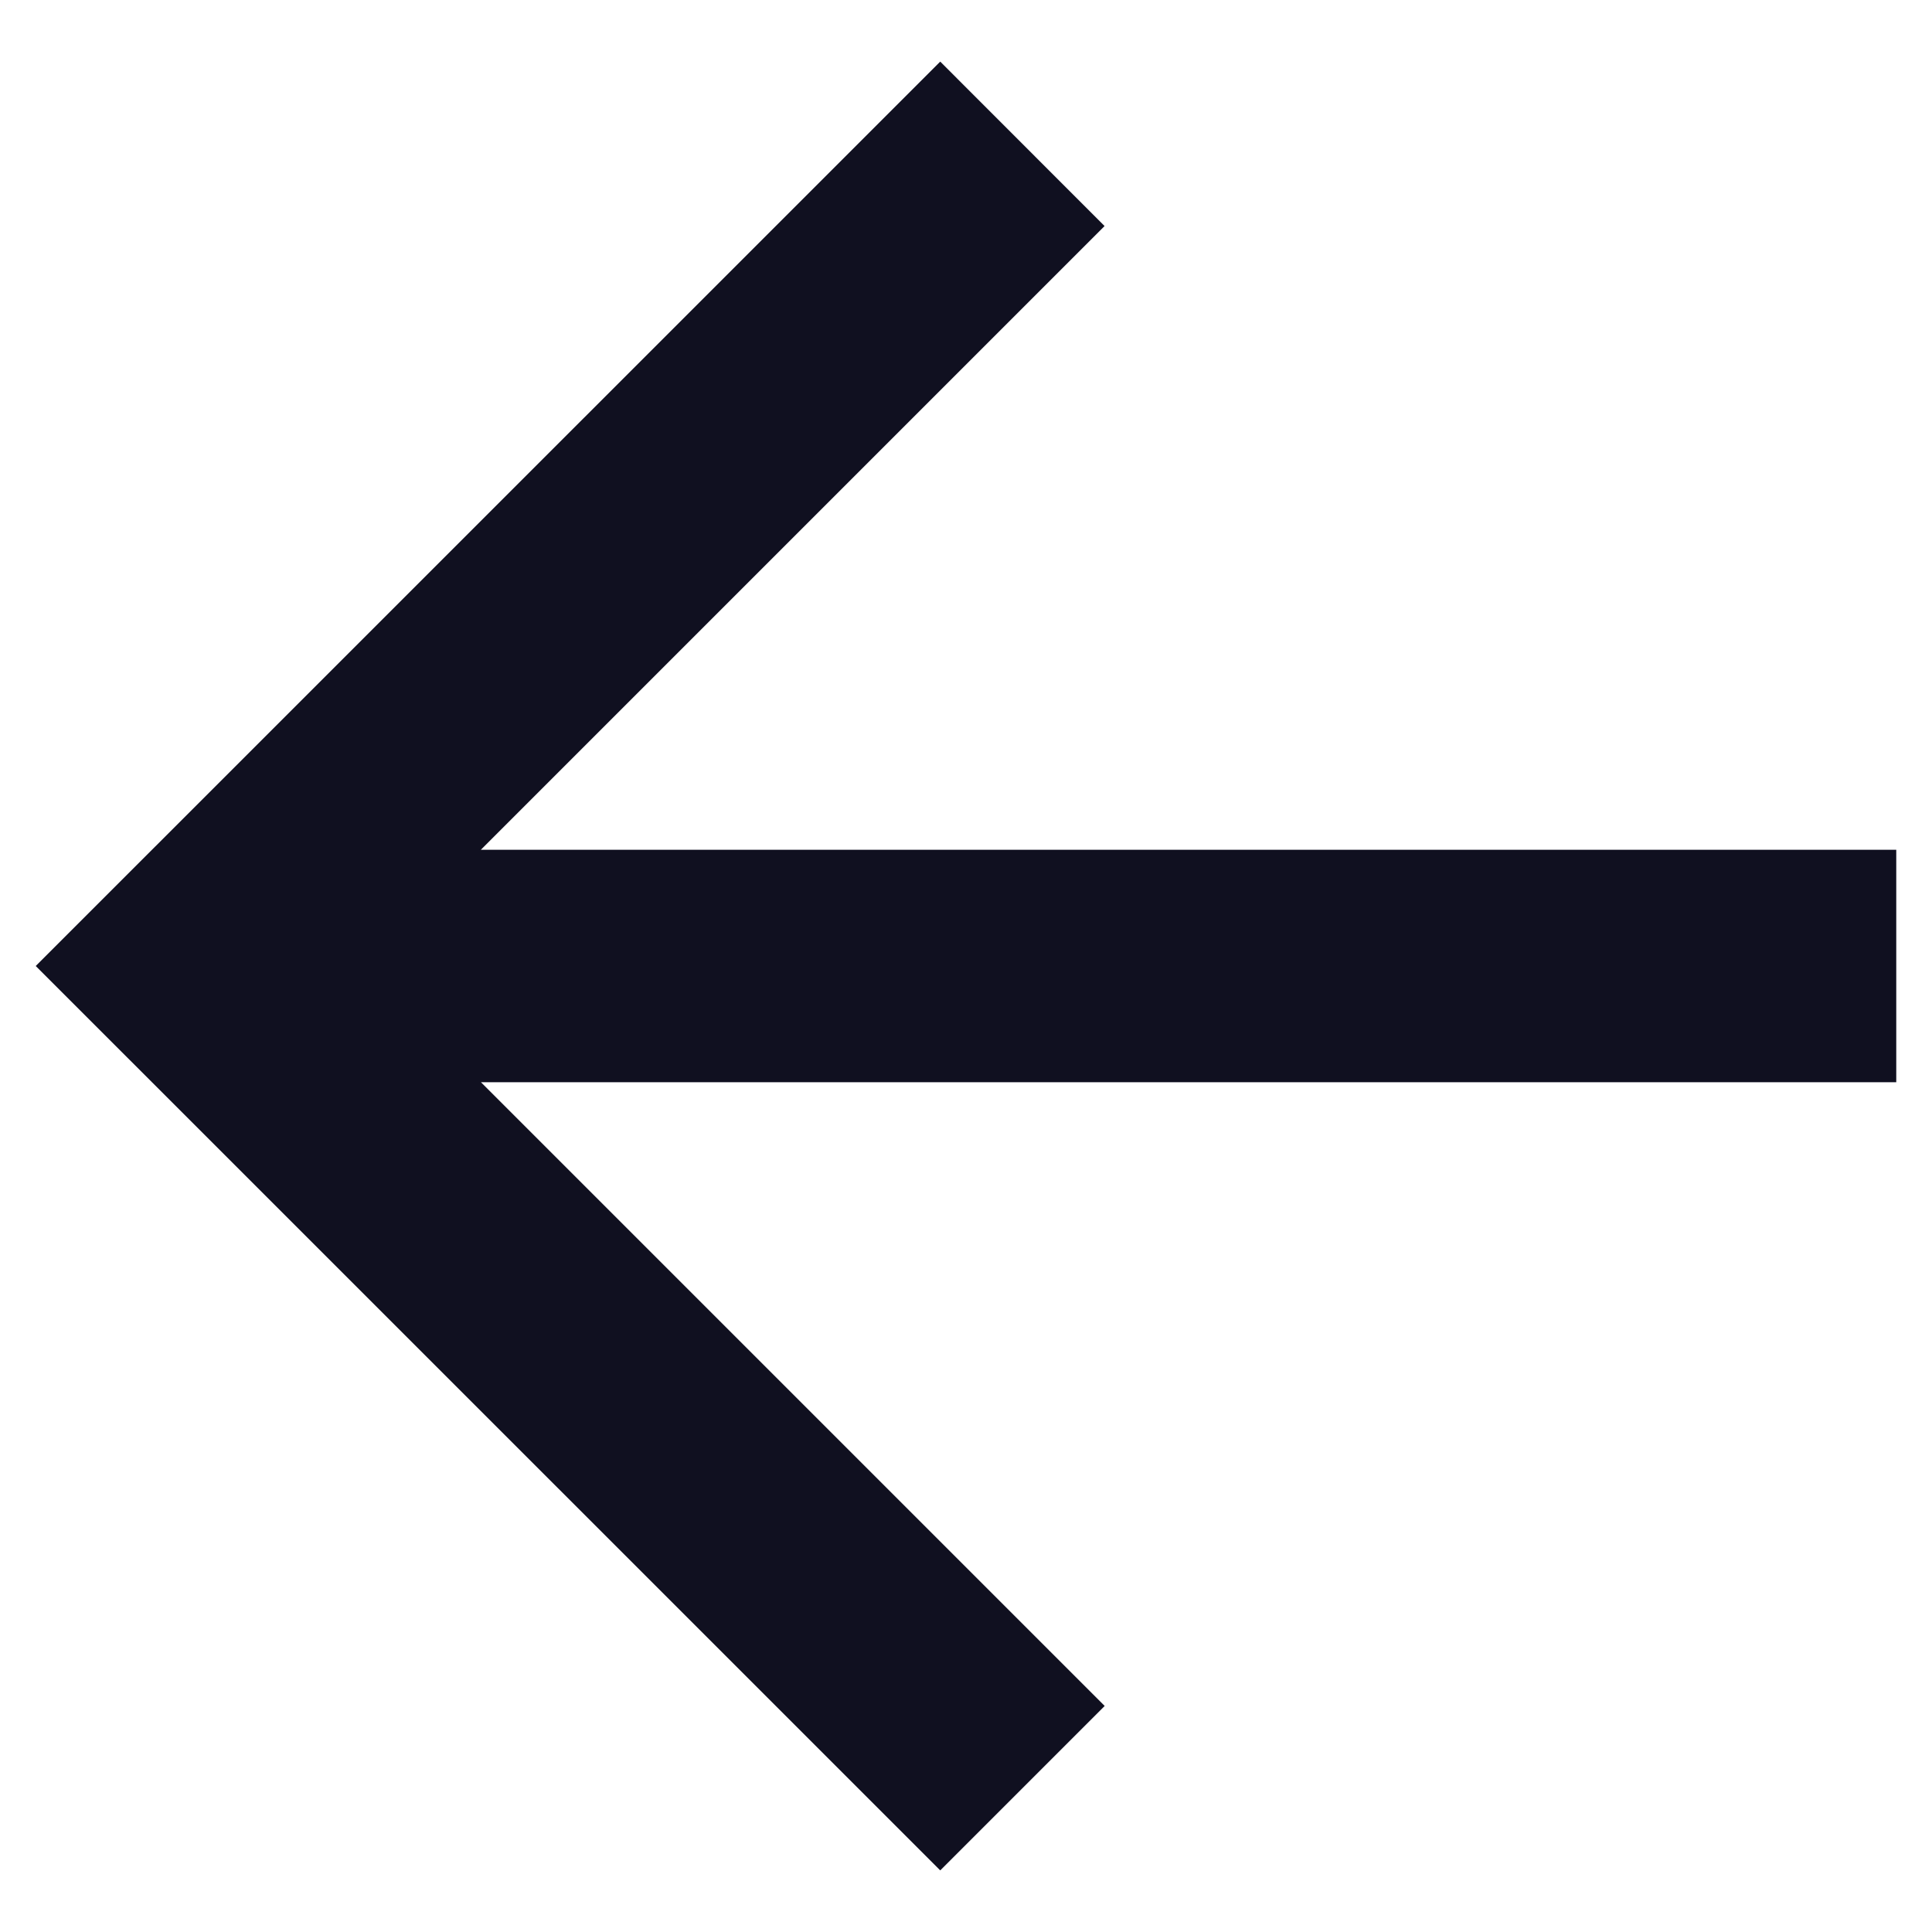 <svg width="18" height="18" fill="none" xmlns="http://www.w3.org/2000/svg"><path d="m4.48 7.917 5.811-5.811L8.76.574.333 9 8.76 17.426l1.532-1.532-5.811-5.811H17.667V7.917H4.48Z" fill="#101020"/></svg>